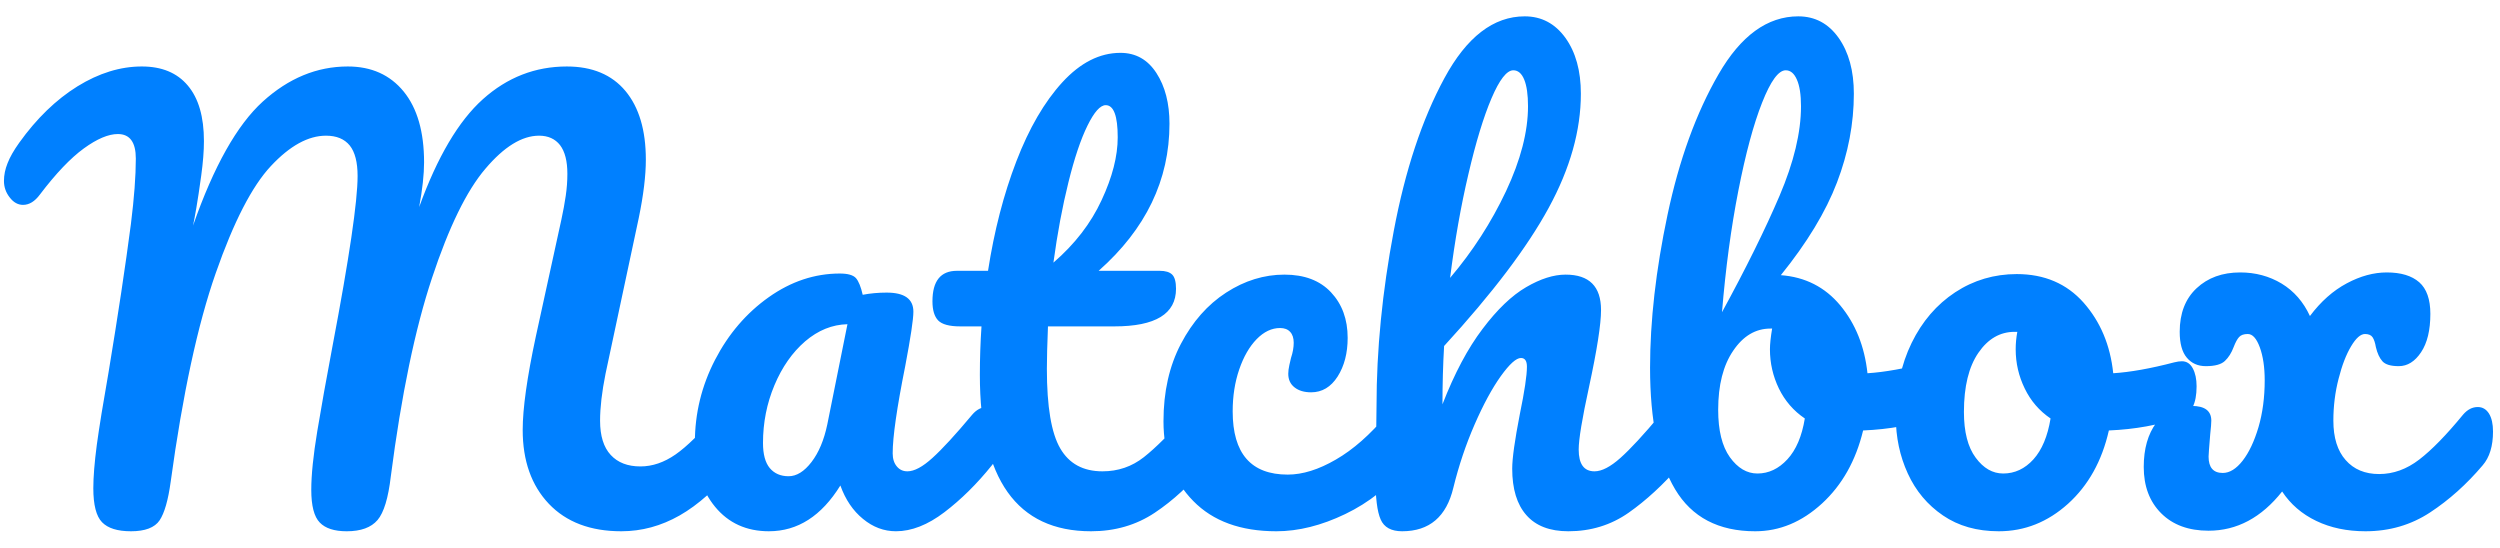 <svg xmlns="http://www.w3.org/2000/svg" version="1.1" width="1000" height="219" viewBox="0 0 1000 219">
    <g transform="matrix(1,0,0,1,-0.606,0.022)">
        <svg viewBox="0 0 396 87" data-background-color="#ffffff" preserveAspectRatio="xMidYMid meet" height="219"
             width="1000" xmlns="http://www.w3.org/2000/svg">
            <defs></defs>
            <g id="tight-bounds" transform="matrix(1,0,0,1,0.24,-0.009)">
                <svg viewBox="0 0 395.52 87.018" height="87.018" width="395.52">
                    <g>
                        <svg viewBox="0 0 395.52 87.018" height="87.018" width="395.52">
                            <g>
                                <svg viewBox="0 0 395.52 87.018" height="87.018" width="395.52">
                                    <g>
                                        <svg viewBox="0 0 395.52 87.018" height="87.018"
                                             width="395.52">
                                            <g>
                                                <svg viewBox="0 0 395.52 87.018" height="87.018"
                                                     width="395.52">
                                                    <g transform="matrix(1,0,0,1,0,0)">
                                                        <svg width="395.52"
                                                             viewBox="-0.05 -47 228.4 47.25"
                                                             height="87.018" data-palette-color="#0080ff">
                                                            <svg></svg>
                                                            <g class="undefined-text-0"
                                                               data-fill-palette-color="primary" id="text-0">
                                                                <path d="M11.6 0.25c-1.233 0-2.117-0.277-2.65-0.83-0.533-0.547-0.8-1.587-0.8-3.12v0c0-1.033 0.107-2.36 0.32-3.98 0.22-1.613 0.58-3.837 1.08-6.67v0c0.867-5.233 1.55-9.767 2.05-13.6v0c0.3-2.4 0.45-4.4 0.45-6v0c0-1.5-0.55-2.25-1.65-2.25v0c-0.867 0-1.907 0.44-3.12 1.32-1.22 0.887-2.563 2.297-4.03 4.23v0c-0.467 0.633-0.983 0.95-1.55 0.95v0c-0.467 0-0.873-0.227-1.22-0.68-0.353-0.447-0.53-0.953-0.53-1.52v0c0-0.533 0.11-1.073 0.33-1.62 0.213-0.553 0.57-1.18 1.07-1.88v0c1.6-2.233 3.383-3.96 5.35-5.18 1.967-1.213 3.933-1.82 5.9-1.82v0c1.833 0 3.24 0.583 4.22 1.75 0.987 1.167 1.48 2.867 1.48 5.1v0c0 0.9-0.083 1.957-0.25 3.17-0.167 1.22-0.317 2.213-0.45 2.98-0.133 0.767-0.233 1.3-0.3 1.6v0c1.9-5.433 4.033-9.227 6.4-11.38 2.367-2.147 4.967-3.22 7.8-3.22v0c2.167 0 3.877 0.767 5.13 2.3 1.247 1.533 1.87 3.7 1.87 6.5v0c0 1.1-0.15 2.467-0.45 4.1v0c1.667-4.6 3.617-7.9 5.85-9.9 2.233-2 4.8-3 7.7-3v0c2.333 0 4.127 0.75 5.38 2.25 1.247 1.5 1.87 3.6 1.87 6.3v0c0 1.467-0.217 3.25-0.65 5.35v0l-3.05 14.3c-0.333 1.667-0.5 3.1-0.5 4.3v0c0 1.4 0.327 2.45 0.98 3.15 0.647 0.7 1.553 1.05 2.72 1.05v0c1.1 0 2.177-0.367 3.23-1.1 1.047-0.733 2.287-1.95 3.72-3.65v0c0.4-0.467 0.85-0.7 1.35-0.7v0c0.433 0 0.773 0.2 1.02 0.6 0.253 0.4 0.38 0.95 0.38 1.65v0c0 1.3-0.317 2.333-0.95 3.1v0c-1.733 2.1-3.45 3.633-5.15 4.6-1.7 0.967-3.483 1.45-5.35 1.45v0c-2.833 0-5.05-0.84-6.65-2.52-1.6-1.687-2.4-3.947-2.4-6.78v0c0-1.967 0.4-4.817 1.2-8.55v0l2-9.15c0.067-0.3 0.183-0.833 0.35-1.6 0.167-0.767 0.3-1.493 0.4-2.18 0.1-0.68 0.15-1.353 0.15-2.02v0c0-1.167-0.223-2.043-0.67-2.63-0.453-0.58-1.097-0.87-1.93-0.87v0c-1.567 0-3.207 1.01-4.92 3.03-1.72 2.013-3.353 5.353-4.9 10.02-1.553 4.667-2.813 10.733-3.78 18.2v0c-0.233 2-0.64 3.34-1.22 4.02-0.587 0.687-1.53 1.03-2.83 1.03v0c-1.133 0-1.957-0.267-2.47-0.8-0.52-0.533-0.78-1.533-0.78-3v0c0-1.367 0.183-3.16 0.55-5.38 0.367-2.213 0.833-4.82 1.4-7.82v0c1.533-8.067 2.3-13.267 2.3-15.6v0c0-1.267-0.24-2.2-0.72-2.8-0.487-0.6-1.213-0.9-2.18-0.9v0c-1.633 0-3.317 0.927-5.05 2.78-1.733 1.847-3.423 5.127-5.07 9.84-1.653 4.72-3.03 11.097-4.13 19.13v0c-0.233 1.7-0.573 2.883-1.02 3.55-0.453 0.667-1.33 1-2.63 1zM70.15 0.25c-2.067 0-3.717-0.75-4.95-2.25-1.233-1.5-1.85-3.467-1.85-5.9v0c0-2.667 0.617-5.193 1.85-7.58 1.233-2.38 2.877-4.297 4.93-5.75 2.047-1.447 4.22-2.17 6.52-2.17v0c0.733 0 1.227 0.14 1.48 0.42 0.247 0.287 0.453 0.797 0.62 1.53v0c0.7-0.133 1.433-0.2 2.2-0.2v0c1.633 0 2.45 0.583 2.45 1.75v0c0 0.7-0.25 2.367-0.75 5v0c-0.767 3.833-1.15 6.5-1.15 8v0c0 0.5 0.127 0.9 0.38 1.2 0.247 0.3 0.57 0.45 0.97 0.45v0c0.633 0 1.4-0.41 2.3-1.23 0.9-0.813 2.117-2.137 3.65-3.97v0c0.4-0.467 0.85-0.7 1.35-0.7v0c0.433 0 0.777 0.2 1.03 0.6 0.247 0.4 0.37 0.95 0.37 1.65v0c0 1.333-0.317 2.367-0.95 3.1v0c-1.367 1.7-2.817 3.133-4.35 4.3-1.533 1.167-3.017 1.75-4.45 1.75v0c-1.1 0-2.107-0.377-3.02-1.13-0.92-0.747-1.613-1.77-2.08-3.07v0c-1.733 2.8-3.917 4.2-6.55 4.2zM71.95-4.8c0.733 0 1.433-0.433 2.1-1.3 0.667-0.867 1.15-2.017 1.45-3.45v0l1.85-9.2c-1.4 0.033-2.693 0.557-3.88 1.57-1.18 1.02-2.12 2.363-2.82 4.03-0.7 1.667-1.05 3.433-1.05 5.3v0c0 1.033 0.207 1.8 0.62 2.3 0.42 0.5 0.997 0.75 1.73 0.75zM109.8-11.15c0.433 0 0.773 0.2 1.02 0.6 0.253 0.4 0.38 0.95 0.38 1.65v0c0 1.333-0.317 2.367-0.95 3.1v0c-1.433 1.767-3 3.217-4.7 4.35-1.7 1.133-3.65 1.7-5.85 1.7v0c-6.8 0-10.2-4.783-10.2-14.35v0c0-1.467 0.05-2.95 0.15-4.45v0h-1.95c-1 0-1.677-0.183-2.03-0.55-0.347-0.367-0.52-0.95-0.52-1.75v0c0-1.867 0.75-2.8 2.25-2.8v0h2.85c0.567-3.667 1.433-7.017 2.6-10.05 1.167-3.033 2.573-5.45 4.22-7.25 1.653-1.8 3.43-2.7 5.33-2.7v0c1.4 0 2.5 0.617 3.3 1.85 0.8 1.233 1.2 2.783 1.2 4.65v0c0 5.167-2.167 9.667-6.5 13.5v0h5.6c0.533 0 0.917 0.117 1.15 0.35 0.233 0.233 0.35 0.667 0.35 1.3v0c0 2.3-1.883 3.45-5.65 3.45v0h-6.1c-0.067 1.667-0.1 2.967-0.1 3.9v0c0 3.467 0.41 5.9 1.23 7.3 0.813 1.4 2.103 2.1 3.87 2.1v0c1.433 0 2.7-0.433 3.8-1.3 1.1-0.867 2.4-2.167 3.9-3.9v0c0.4-0.467 0.85-0.7 1.35-0.7zM101.05-38.85c-0.5 0-1.057 0.623-1.67 1.87-0.62 1.253-1.203 2.987-1.75 5.2-0.553 2.22-1.013 4.68-1.38 7.38v0c1.967-1.7 3.44-3.61 4.42-5.73 0.987-2.113 1.48-4.037 1.48-5.77v0c0-1.967-0.367-2.95-1.1-2.95zM116.7 0.25c-3.267 0-5.807-0.927-7.62-2.78-1.82-1.847-2.73-4.287-2.73-7.32v0c0-2.7 0.533-5.067 1.6-7.1 1.067-2.033 2.45-3.6 4.15-4.7 1.7-1.1 3.483-1.65 5.35-1.65v0c1.833 0 3.257 0.54 4.27 1.62 1.02 1.087 1.53 2.48 1.53 4.18v0c0 1.4-0.307 2.583-0.92 3.55-0.62 0.967-1.43 1.45-2.43 1.45v0c-0.633 0-1.14-0.15-1.52-0.45-0.387-0.3-0.58-0.717-0.58-1.25v0c0-0.233 0.033-0.5 0.1-0.8 0.067-0.3 0.117-0.517 0.15-0.65v0c0.167-0.5 0.25-0.967 0.25-1.4v0c0-0.433-0.11-0.767-0.33-1-0.213-0.233-0.52-0.35-0.92-0.35v0c-0.767 0-1.483 0.34-2.15 1.02-0.667 0.687-1.2 1.613-1.6 2.78-0.4 1.167-0.6 2.45-0.6 3.85v0c0 3.867 1.683 5.8 5.05 5.8v0c1.367 0 2.84-0.46 4.42-1.38 1.587-0.913 3.147-2.287 4.68-4.12v0c0.4-0.467 0.85-0.7 1.35-0.7v0c0.433 0 0.773 0.2 1.02 0.6 0.253 0.4 0.38 0.95 0.38 1.65v0c0 1.267-0.317 2.3-0.95 3.1v0c-1.567 1.933-3.44 3.423-5.62 4.47-2.187 1.053-4.297 1.58-6.33 1.58zM153.3-11.15c0.433 0 0.777 0.2 1.03 0.6 0.247 0.4 0.37 0.95 0.37 1.65v0c0 1.333-0.317 2.367-0.95 3.1v0c-1.533 1.767-3.107 3.217-4.72 4.35-1.62 1.133-3.463 1.7-5.53 1.7v0c-1.7 0-2.983-0.493-3.85-1.48-0.867-0.98-1.3-2.403-1.3-4.27v0c0-0.933 0.233-2.6 0.7-5v0c0.433-2.1 0.65-3.55 0.65-4.35v0c0-0.533-0.183-0.8-0.55-0.8v0c-0.433 0-1.05 0.557-1.85 1.67-0.8 1.12-1.6 2.597-2.4 4.43-0.8 1.833-1.45 3.767-1.95 5.8v0c-0.633 2.667-2.2 4-4.7 4v0c-1 0-1.657-0.36-1.97-1.08-0.32-0.713-0.48-2.003-0.48-3.87v0c0-1.067 0.017-1.917 0.05-2.55v0l0.05-4c0-5.133 0.527-10.483 1.58-16.05 1.047-5.567 2.597-10.243 4.65-14.03 2.047-3.78 4.503-5.67 7.37-5.67v0c1.533 0 2.777 0.657 3.73 1.97 0.947 1.32 1.42 3.03 1.42 5.13v0c0 3.367-0.983 6.857-2.95 10.47-1.967 3.62-5.167 7.847-9.6 12.68v0c-0.1 1.733-0.15 3.517-0.15 5.35v0c1.1-2.833 2.327-5.14 3.68-6.92 1.347-1.787 2.68-3.063 4-3.83 1.313-0.767 2.52-1.15 3.62-1.15v0c2.167 0 3.25 1.083 3.25 3.25v0c0 1.3-0.367 3.65-1.1 7.05v0c-0.633 2.9-0.95 4.817-0.95 5.75v0c0 1.333 0.483 2 1.45 2v0c0.667 0 1.46-0.41 2.38-1.23 0.913-0.813 2.137-2.137 3.67-3.97v0c0.4-0.467 0.85-0.7 1.35-0.7zM138.45-42.05c-0.6 0-1.267 0.857-2 2.57-0.733 1.72-1.44 4.04-2.12 6.96-0.687 2.913-1.247 6.087-1.68 9.52v0c2.067-2.433 3.777-5.083 5.13-7.95 1.347-2.867 2.02-5.467 2.02-7.8v0c0-1.067-0.117-1.883-0.35-2.45-0.233-0.567-0.567-0.85-1-0.85zM177.25-15.35c0.433 0 0.767 0.217 1 0.65 0.233 0.433 0.35 0.983 0.35 1.65v0c0 0.833-0.117 1.473-0.35 1.92-0.233 0.453-0.6 0.763-1.1 0.93v0c-2 0.7-4.2 1.1-6.6 1.2v0c-0.667 2.767-1.923 5-3.77 6.7-1.853 1.7-3.897 2.55-6.13 2.55v0c-3.367 0-5.817-1.283-7.35-3.85-1.533-2.567-2.3-6.283-2.3-11.15v0c0-4.3 0.533-8.977 1.6-14.03 1.067-5.047 2.627-9.347 4.68-12.9 2.047-3.547 4.487-5.32 7.32-5.32v0c1.533 0 2.767 0.657 3.7 1.97 0.933 1.32 1.4 3.03 1.4 5.13v0c0 2.733-0.517 5.45-1.55 8.15-1.033 2.7-2.75 5.533-5.15 8.5v0c2.233 0.167 4.05 1.09 5.45 2.77 1.4 1.687 2.233 3.763 2.5 6.23v0c1.567-0.1 3.433-0.433 5.6-1v0c0.2-0.067 0.433-0.1 0.7-0.1zM163.45-42.05c-0.667 0-1.39 0.99-2.17 2.97-0.787 1.987-1.513 4.68-2.18 8.08-0.667 3.4-1.167 7.117-1.5 11.15v0c2.2-4.033 3.96-7.593 5.28-10.68 1.313-3.08 1.97-5.82 1.97-8.22v0c0-1.067-0.127-1.883-0.38-2.45-0.247-0.567-0.587-0.85-1.02-0.85zM160.85-5.05c1.033 0 1.95-0.433 2.75-1.3 0.8-0.867 1.333-2.117 1.6-3.75v0c-1.033-0.7-1.827-1.617-2.38-2.75-0.547-1.133-0.82-2.333-0.82-3.6v0c0-0.467 0.067-1.1 0.2-1.9v0h-0.15c-1.367 0-2.507 0.677-3.42 2.03-0.92 1.347-1.38 3.153-1.38 5.42v0c0 1.9 0.357 3.35 1.07 4.35 0.72 1 1.563 1.5 2.53 1.5zM199.8-15.35c0.433 0 0.767 0.217 1 0.65 0.233 0.433 0.35 0.983 0.35 1.65v0c0 1.6-0.483 2.55-1.45 2.85v0c-2 0.7-4.2 1.1-6.6 1.2v0c-0.633 2.8-1.883 5.043-3.75 6.73-1.867 1.68-3.983 2.52-6.35 2.52v0c-2 0-3.707-0.483-5.12-1.45-1.42-0.967-2.497-2.25-3.23-3.85-0.733-1.6-1.1-3.333-1.1-5.2v0c0-2.533 0.483-4.793 1.45-6.78 0.967-1.98 2.3-3.53 4-4.65 1.7-1.113 3.583-1.67 5.65-1.67v0c2.533 0 4.577 0.873 6.13 2.62 1.547 1.753 2.453 3.913 2.72 6.48v0c1.567-0.1 3.433-0.433 5.6-1v0c0.267-0.067 0.5-0.1 0.7-0.1zM183.4-5.05c1.067 0 1.993-0.433 2.78-1.3 0.78-0.867 1.303-2.117 1.57-3.75v0c-1.033-0.7-1.823-1.617-2.37-2.75-0.553-1.133-0.83-2.333-0.83-3.6v0c0-0.533 0.05-1.067 0.15-1.6v0h-0.25c-1.333 0-2.44 0.64-3.32 1.92-0.887 1.287-1.33 3.097-1.33 5.43v0c0 1.833 0.36 3.233 1.08 4.2 0.713 0.967 1.553 1.45 2.52 1.45zM226.95-11.15c0.433 0 0.777 0.2 1.03 0.6 0.247 0.4 0.37 0.95 0.37 1.65v0c0 1.333-0.317 2.367-0.95 3.1v0c-1.467 1.733-3.073 3.173-4.82 4.32-1.753 1.153-3.73 1.73-5.93 1.73v0c-1.7 0-3.207-0.317-4.52-0.95-1.32-0.633-2.363-1.533-3.13-2.7v0c-1.9 2.4-4.15 3.6-6.75 3.6v0c-1.833 0-3.283-0.533-4.35-1.6-1.067-1.067-1.6-2.483-1.6-4.25v0c0-1.667 0.383-3.017 1.15-4.05 0.767-1.033 1.85-1.55 3.25-1.55v0c1.2 0 1.8 0.45 1.8 1.35v0c0 0.233-0.033 0.65-0.1 1.25v0c-0.1 1.2-0.15 1.883-0.15 2.05v0c0 1 0.433 1.5 1.3 1.5v0c0.633 0 1.243-0.377 1.83-1.13 0.58-0.747 1.063-1.77 1.45-3.07 0.38-1.3 0.57-2.733 0.57-4.3v0c0-1.2-0.15-2.21-0.45-3.03-0.3-0.813-0.667-1.22-1.1-1.22v0c-0.367 0-0.633 0.093-0.8 0.28-0.167 0.18-0.333 0.487-0.5 0.92v0c-0.2 0.533-0.467 0.957-0.8 1.27-0.333 0.32-0.917 0.48-1.75 0.48v0c-0.733 0-1.317-0.26-1.75-0.78-0.433-0.513-0.65-1.303-0.65-2.37v0c0-1.7 0.517-3.033 1.55-4 1.033-0.967 2.367-1.45 4-1.45v0c1.4 0 2.667 0.34 3.8 1.02 1.133 0.687 2 1.68 2.6 2.98v0c1-1.333 2.127-2.333 3.38-3 1.247-0.667 2.47-1 3.67-1v0c1.3 0 2.293 0.3 2.98 0.9 0.68 0.6 1.02 1.567 1.02 2.9v0c0 1.5-0.283 2.673-0.85 3.52-0.567 0.853-1.25 1.28-2.05 1.28v0c-0.733 0-1.233-0.15-1.5-0.45-0.267-0.3-0.467-0.733-0.6-1.3v0c-0.067-0.4-0.167-0.7-0.3-0.9-0.133-0.2-0.367-0.3-0.7-0.3v0c-0.4 0-0.823 0.373-1.27 1.12-0.453 0.753-0.837 1.747-1.15 2.98-0.32 1.233-0.48 2.517-0.48 3.85v0c0 1.567 0.377 2.773 1.13 3.62 0.747 0.853 1.77 1.28 3.07 1.28v0c1.3 0 2.527-0.443 3.68-1.33 1.147-0.88 2.487-2.253 4.02-4.12v0c0.4-0.467 0.85-0.7 1.35-0.7z"
                                                                      data-fill-palette-color="primary" fill="#0080ff"
                                                                      opacity="1"></path>
                                                            </g>
                                                        </svg>
                                                    </g>
                                                </svg>
                                            </g>
                                        </svg>
                                    </g>
                                </svg>
                            </g>
                        </svg>
                    </g>
                </svg>
                <rect width="395.52" height="87.018" fill="none" stroke="none" visibility="hidden"></rect>
            </g>
        </svg>
    </g>
</svg>
